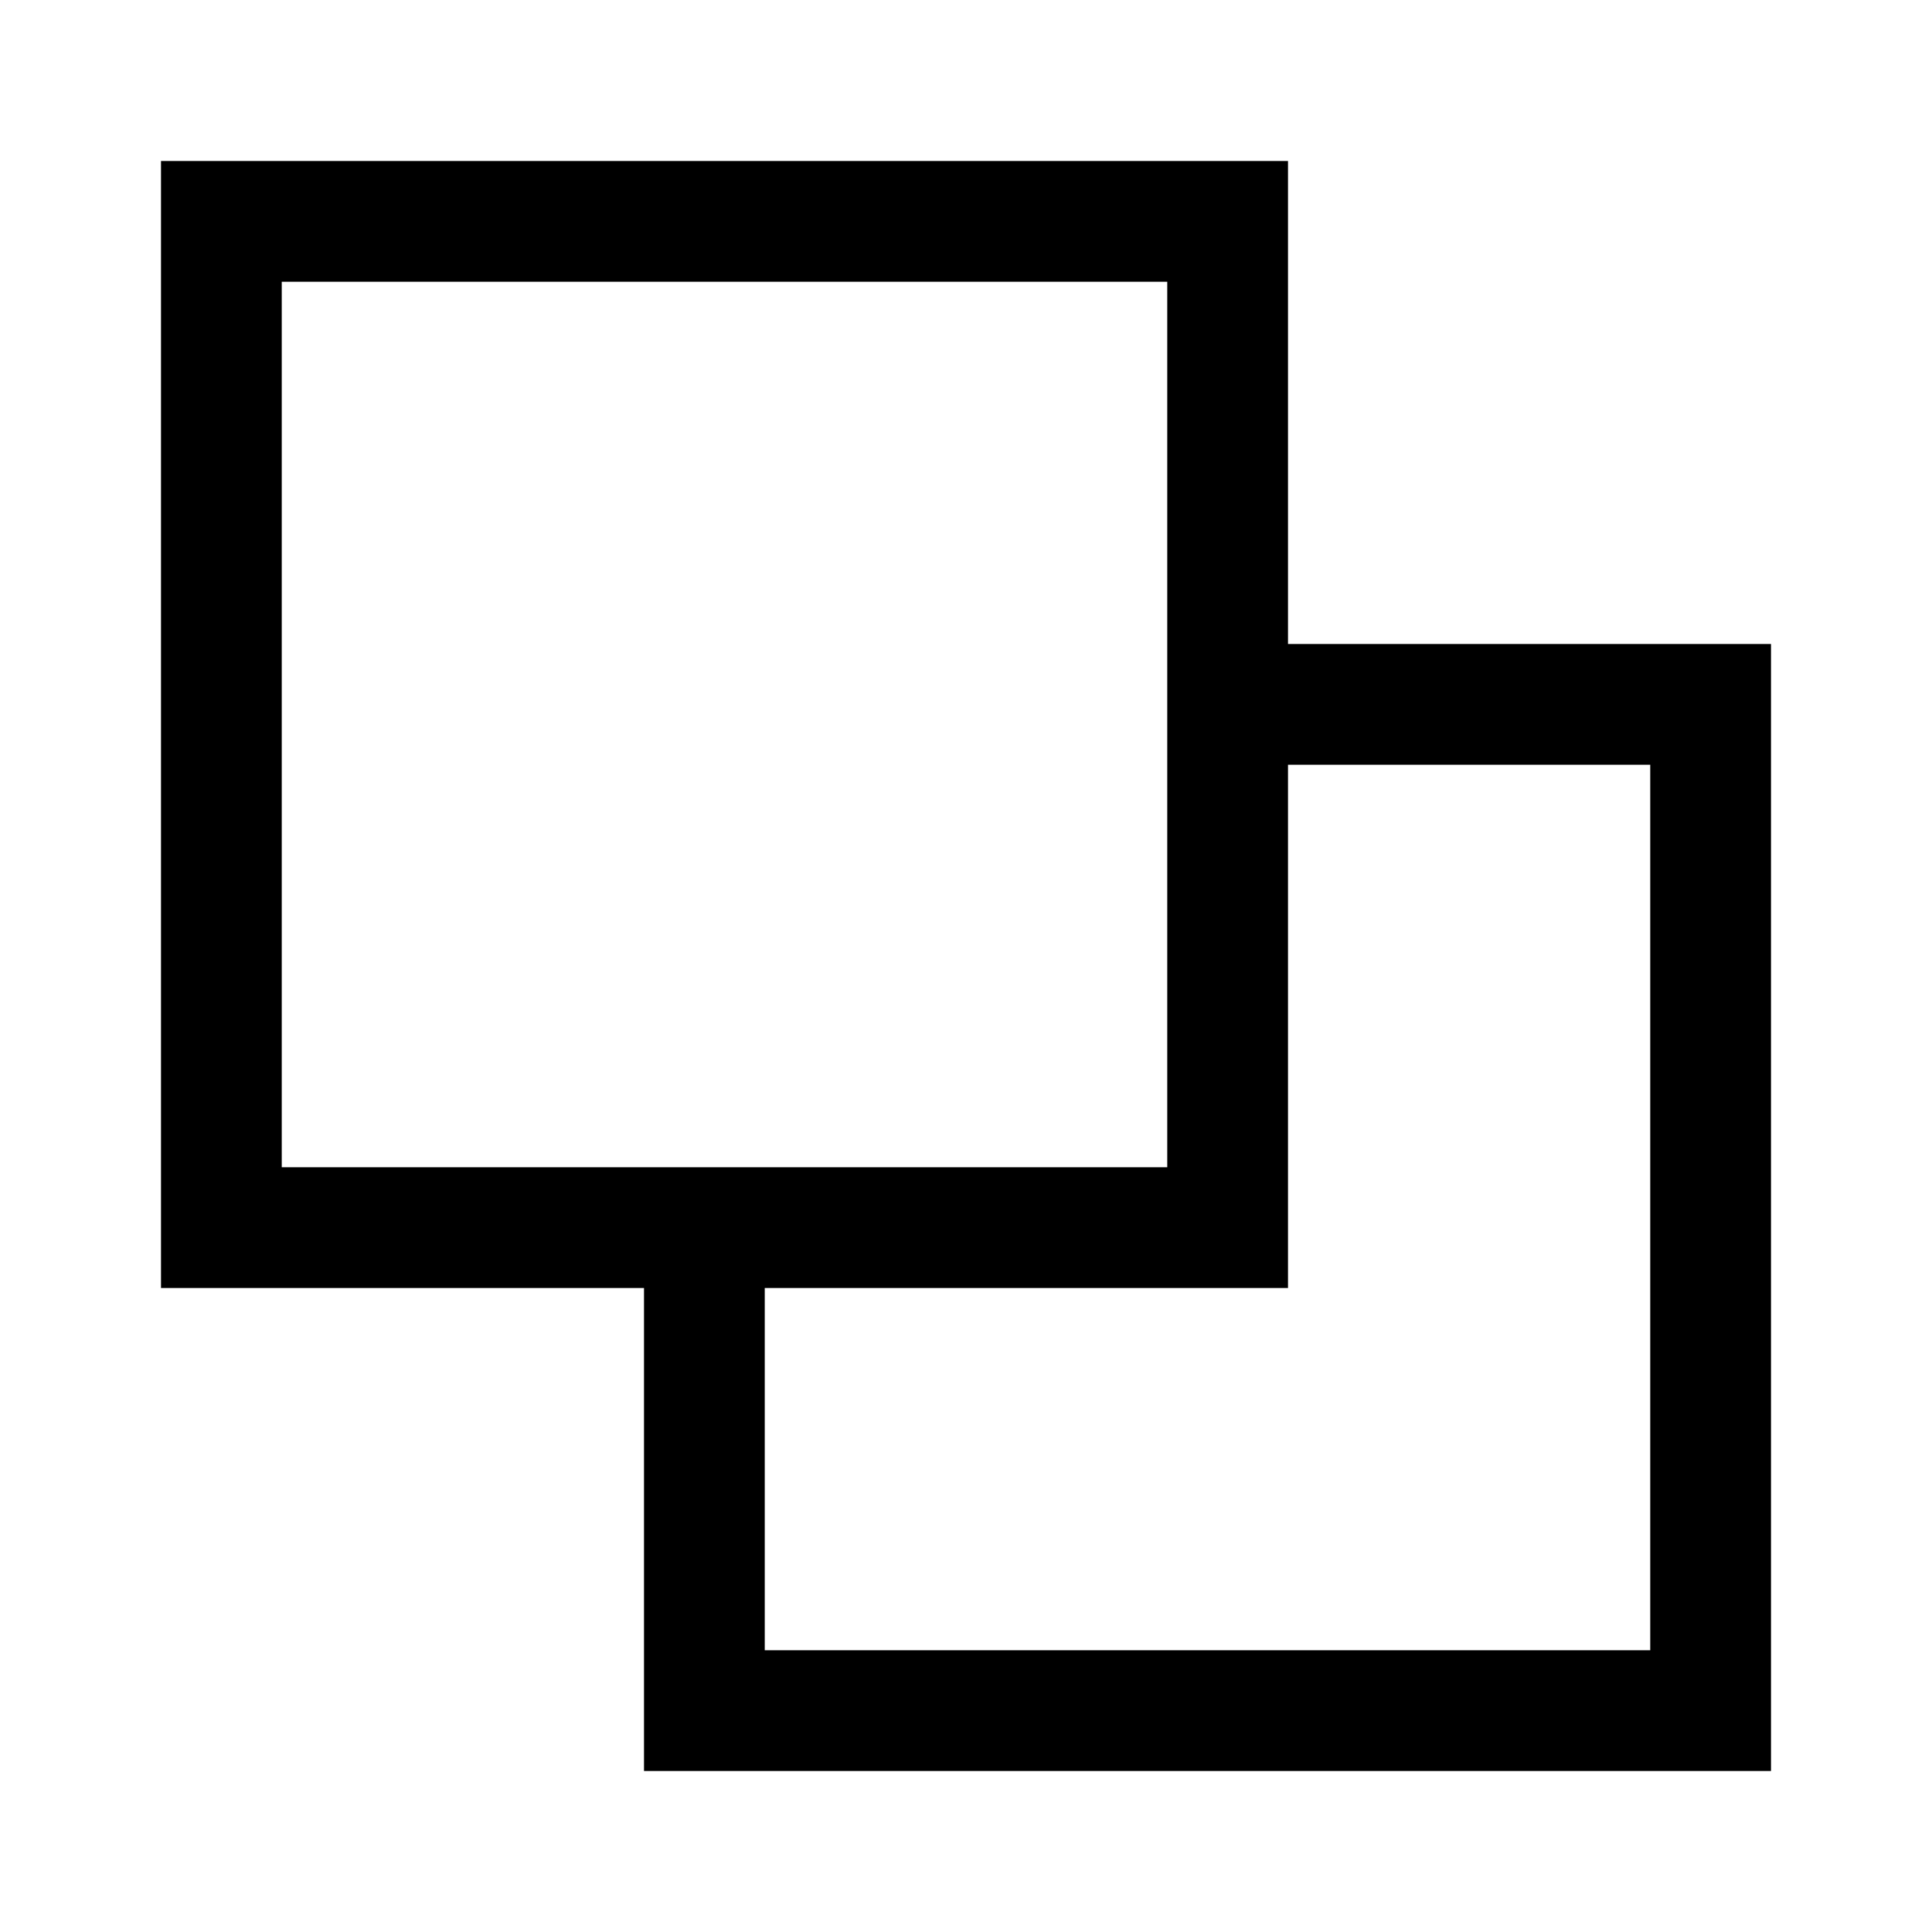 <svg width="24" height="24" viewBox="0 0 24 24" fill="none" xmlns="http://www.w3.org/2000/svg">
<path d="M8.75 15.25V21.25H21.25V8.75H15.25M15.25 15.25H2.75V2.75H15.25V15.25Z" stroke="black" stroke-width="1.5" stroke-linecap="square"/>
</svg>
